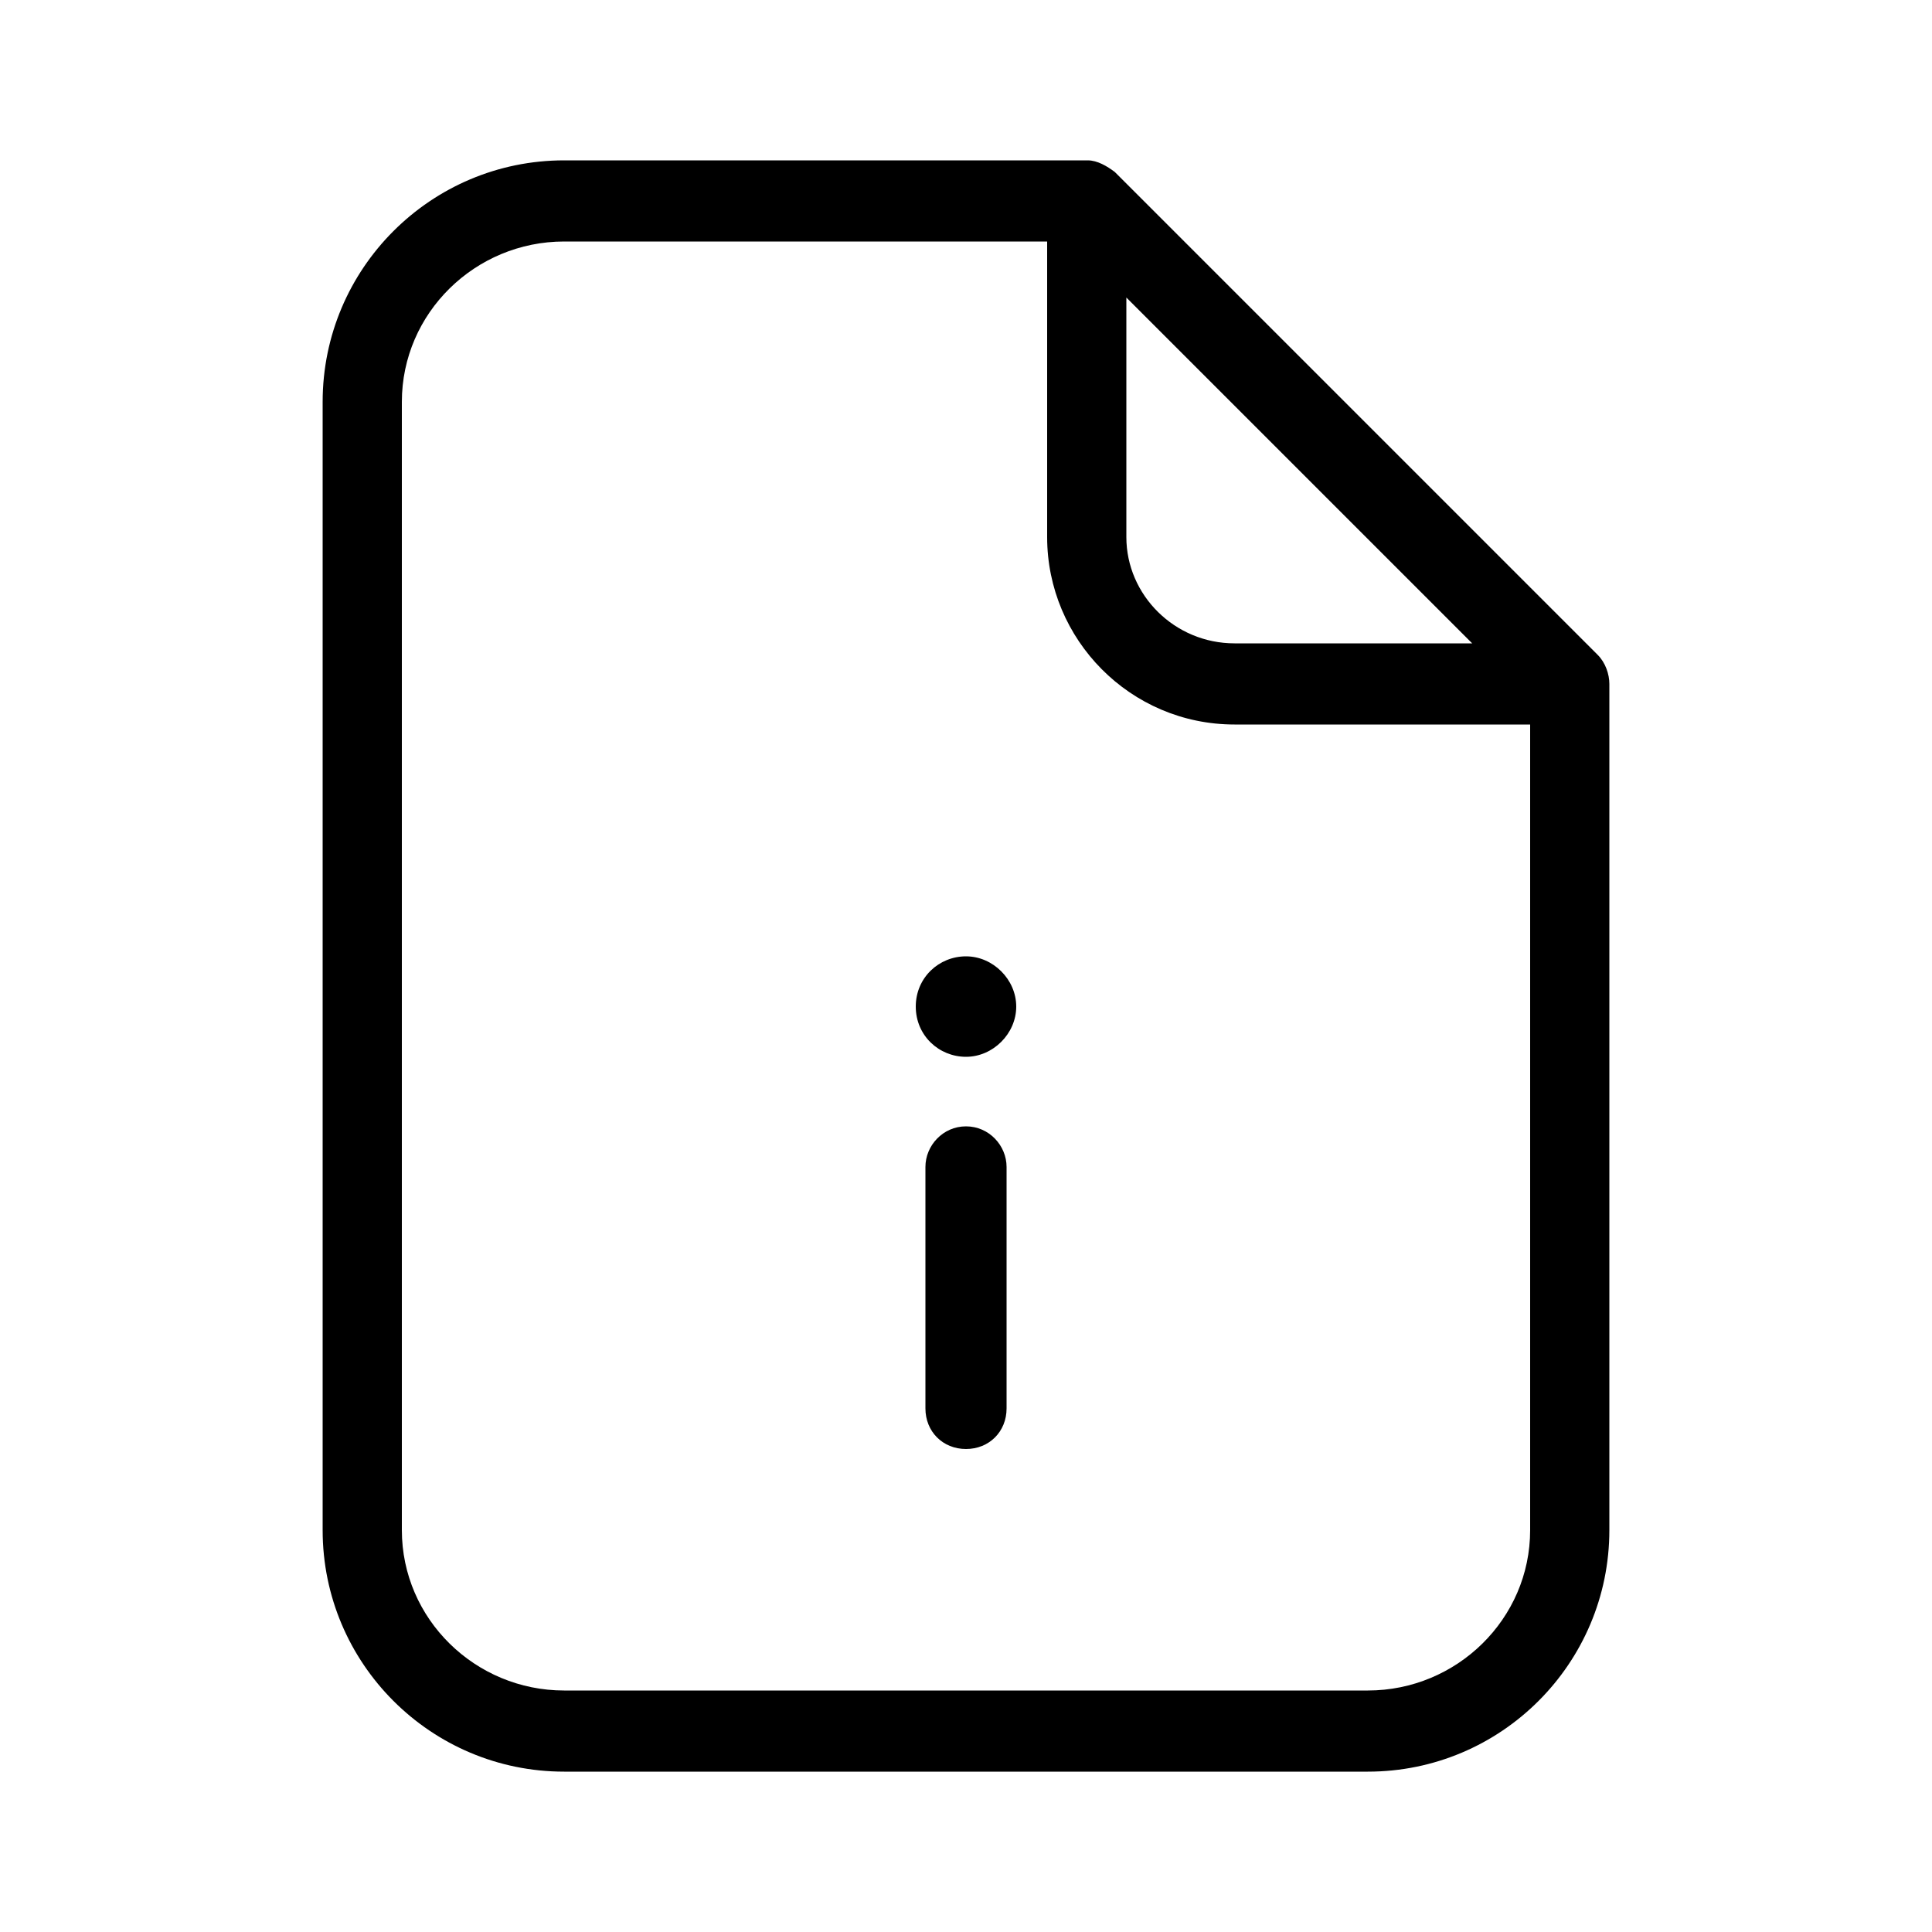 <svg xmlns="http://www.w3.org/2000/svg" width="24" height="24" viewBox="0 0 24 24">
<path d="M12 13.992c-0.288 0-0.504 0.24-0.504 0.504v3c0 0 0 0 0 0 0 0.288 0.216 0.504 0.504 0.504 0 0 0 0 0 0 0.288 0 0.504-0.216 0.504-0.504v-3c0-0.264-0.216-0.504-0.504-0.504zM12 11.88c-0.336 0-0.624 0.264-0.624 0.624s0.288 0.624 0.624 0.624 0.624-0.288 0.624-0.624-0.288-0.624-0.624-0.624zM19.848 8.136l-6-6c-0.096-0.072-0.216-0.144-0.336-0.144h-6.504c-1.656 0-3 1.344-3 3v14.016c0 1.656 1.344 3 3 3h9.984c1.656 0 3-1.344 3-3v-10.512c0-0.12-0.048-0.264-0.144-0.36zM13.992 3.696l4.296 4.296h-2.952c-0.744 0-1.344-0.6-1.344-1.32v-2.976zM19.008 19.008c0 1.104-0.912 1.992-2.016 1.992h-9.984c-1.104 0-2.016-0.888-2.016-1.992v-14.016c0-1.104 0.912-1.992 2.016-1.992h6v3.672c0 1.272 1.032 2.328 2.328 2.328h3.672v10.008z"></path>
</svg>
